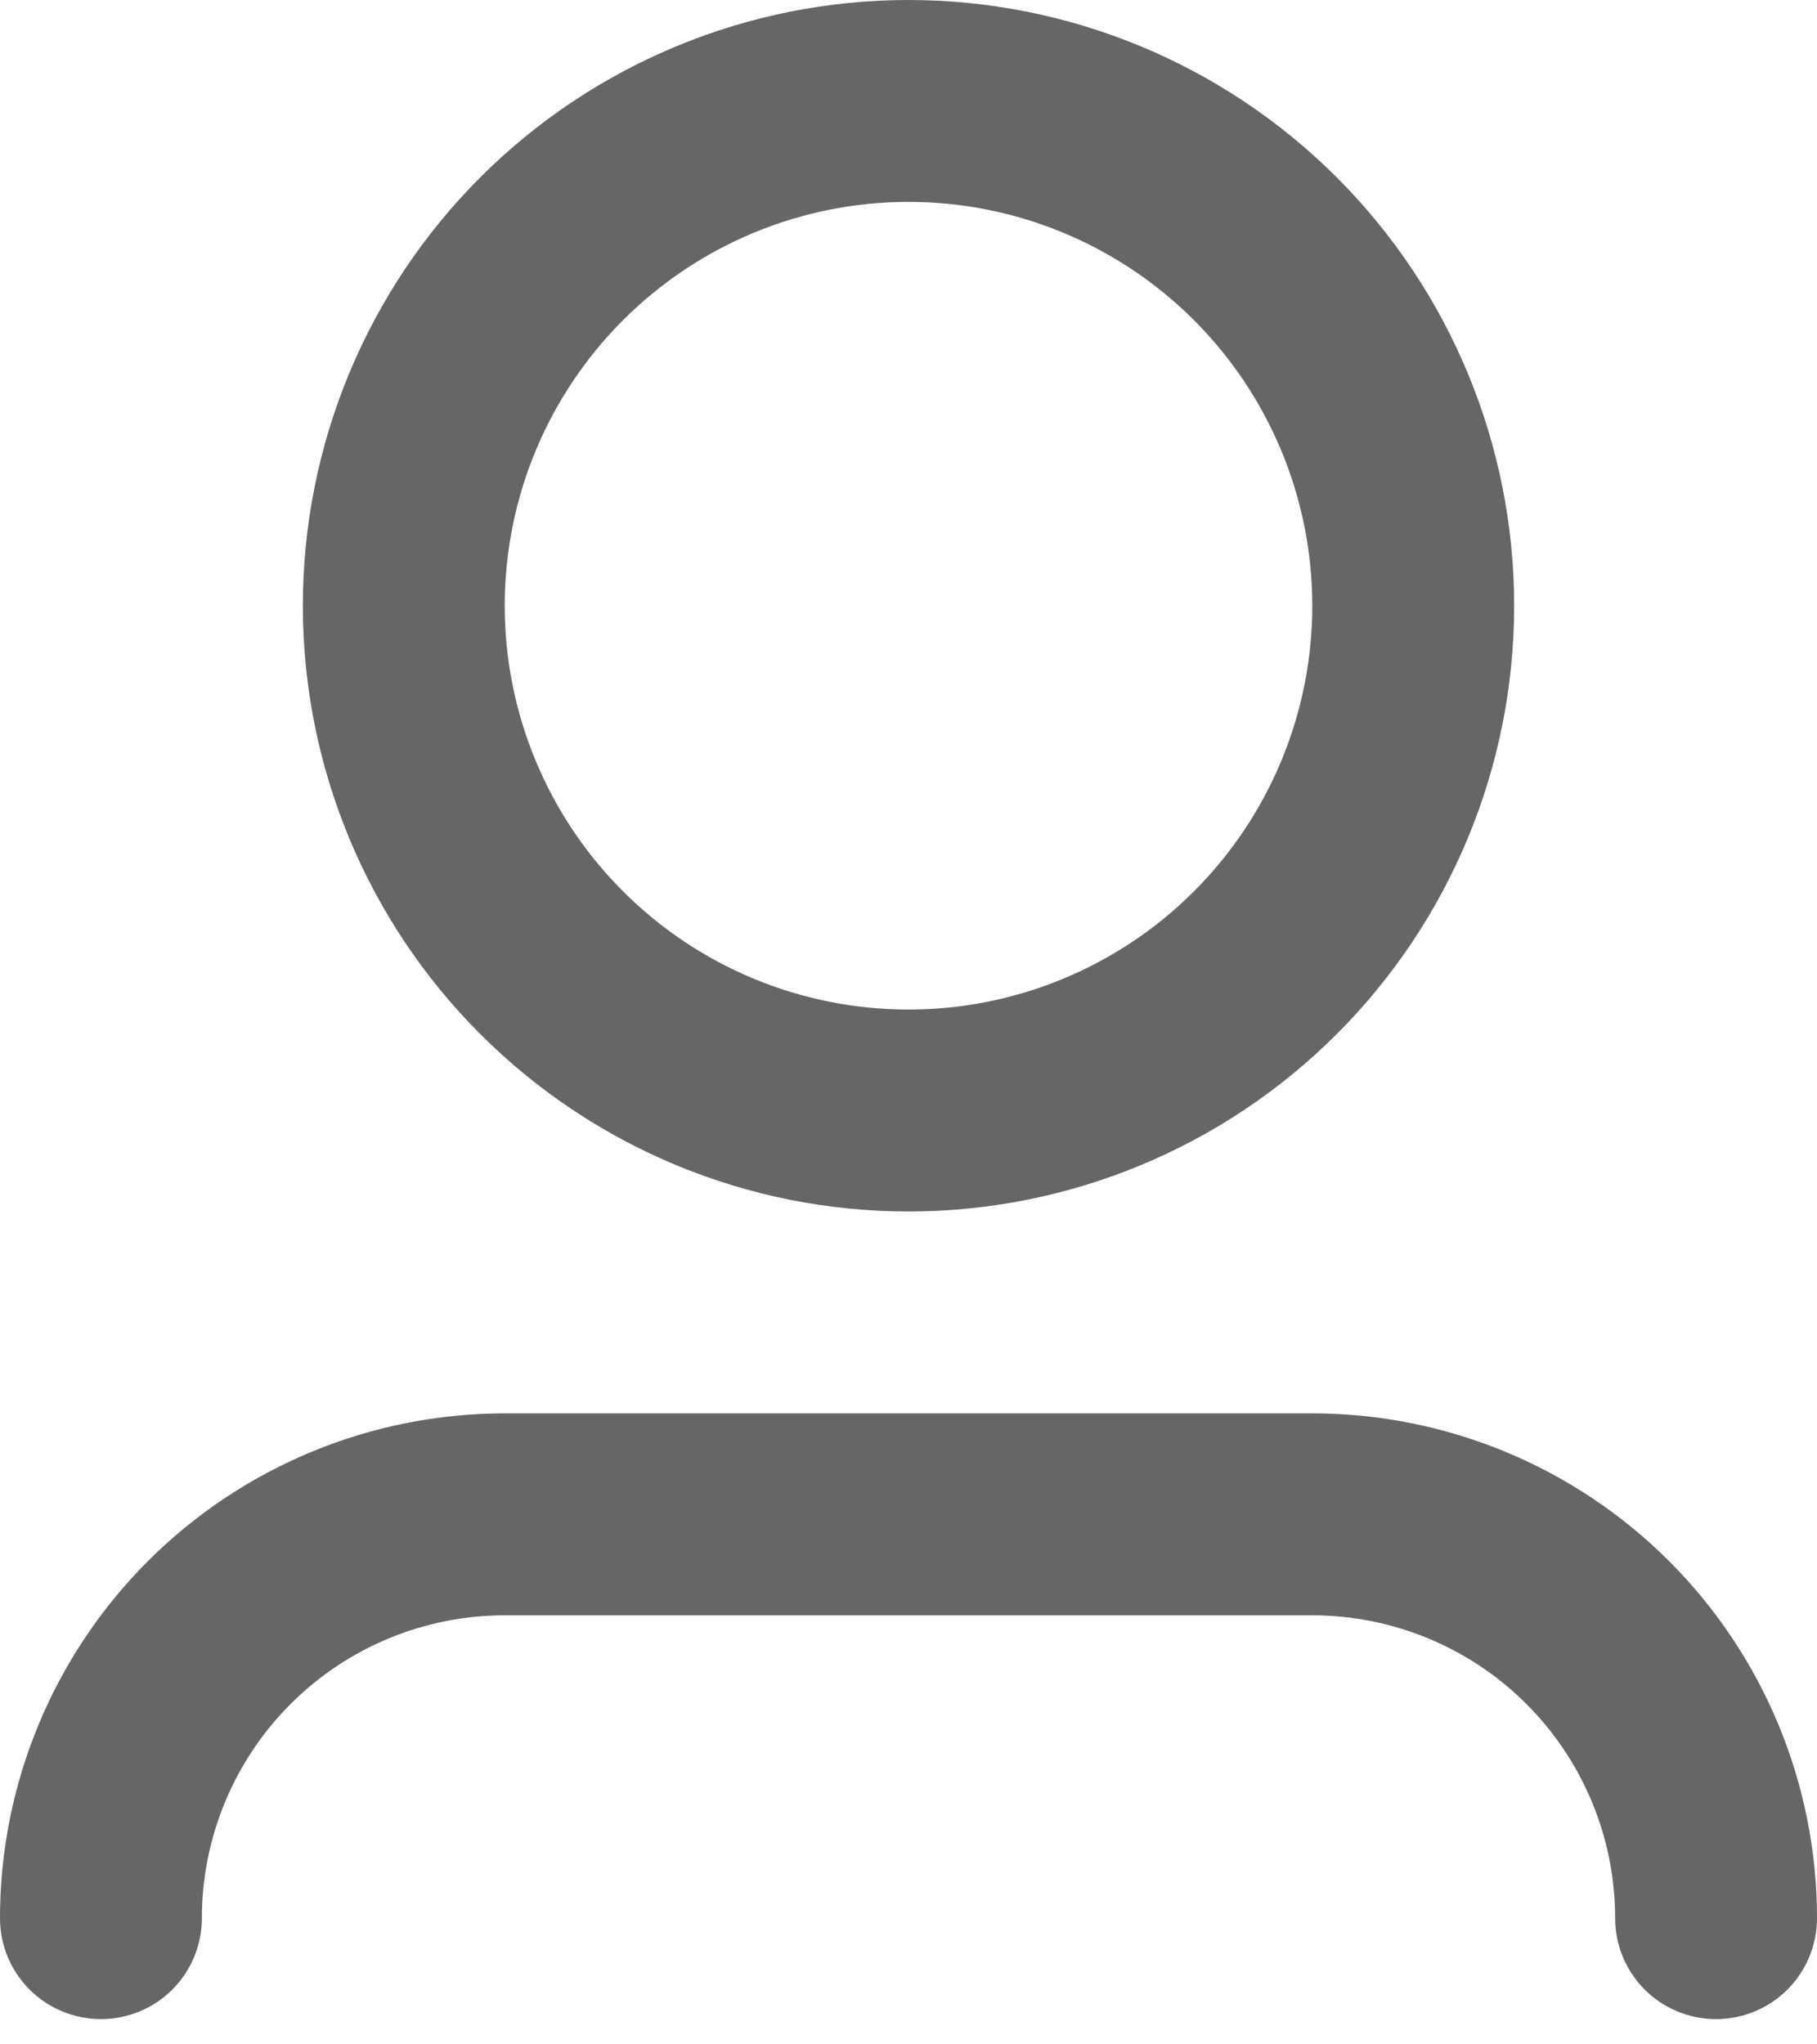 <svg width="40" height="45" viewBox="0 0 40 45" fill="none" xmlns="http://www.w3.org/2000/svg">
<path d="M20 4.444C17.642 4.444 15.382 5.381 13.715 7.048C12.048 8.715 11.111 10.976 11.111 13.333C11.111 15.691 12.048 17.952 13.715 19.619C15.382 21.286 17.642 22.222 20 22.222C22.358 22.222 24.618 21.286 26.285 19.619C27.952 17.952 28.889 15.691 28.889 13.333C28.889 10.976 27.952 8.715 26.285 7.048C24.618 5.381 22.358 4.444 20 4.444ZM6.667 13.333C6.667 9.797 8.071 6.406 10.572 3.905C13.072 1.405 16.464 0 20 0C23.536 0 26.928 1.405 29.428 3.905C31.929 6.406 33.333 9.797 33.333 13.333C33.333 16.87 31.929 20.261 29.428 22.761C26.928 25.262 23.536 26.667 20 26.667C16.464 26.667 13.072 25.262 10.572 22.761C8.071 20.261 6.667 16.87 6.667 13.333ZM11.111 35.556C9.343 35.556 7.647 36.258 6.397 37.508C5.147 38.758 4.444 40.454 4.444 42.222C4.444 42.812 4.21 43.377 3.794 43.794C3.377 44.21 2.812 44.444 2.222 44.444C1.633 44.444 1.068 44.21 0.651 43.794C0.234 43.377 0 42.812 0 42.222C0 39.275 1.171 36.449 3.254 34.365C5.338 32.282 8.164 31.111 11.111 31.111H28.889C31.836 31.111 34.662 32.282 36.746 34.365C38.829 36.449 40 39.275 40 42.222C40 42.812 39.766 43.377 39.349 43.794C38.932 44.21 38.367 44.444 37.778 44.444C37.188 44.444 36.623 44.21 36.206 43.794C35.79 43.377 35.556 42.812 35.556 42.222C35.556 40.454 34.853 38.758 33.603 37.508C32.353 36.258 30.657 35.556 28.889 35.556H11.111Z" fill="black" fill-opacity="0.6"/>
</svg>

